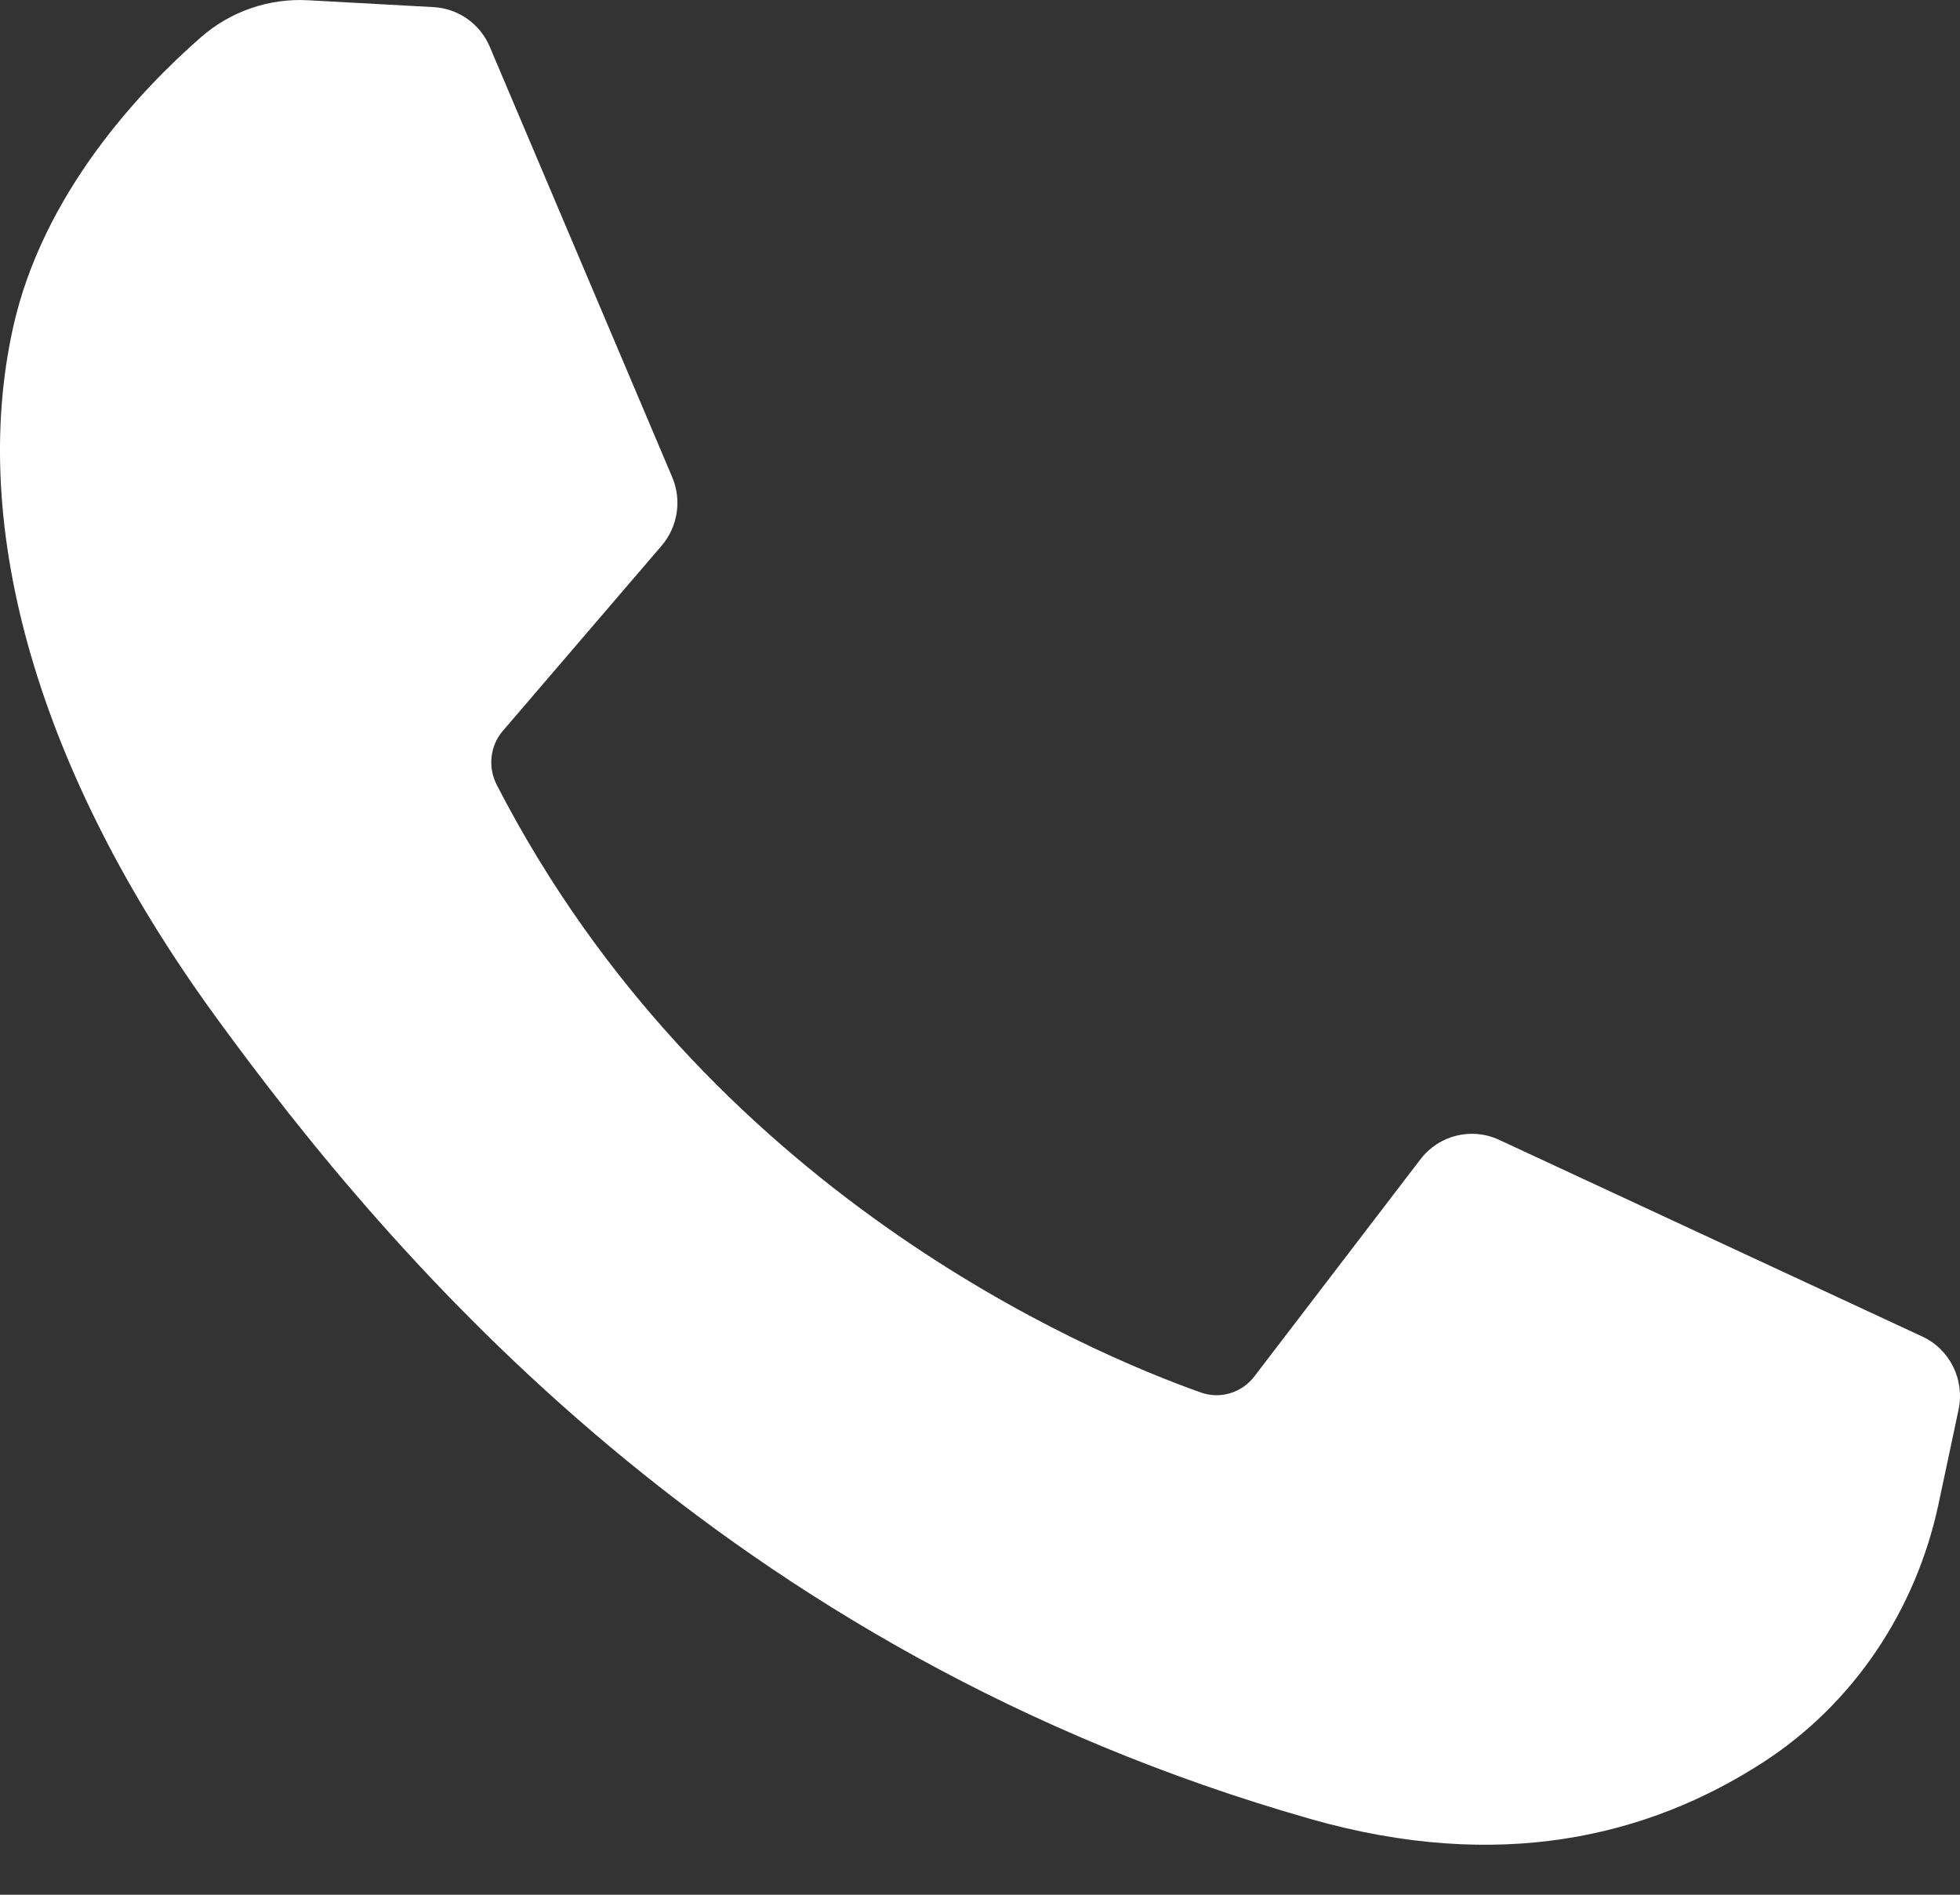 <svg width="30" height="29" viewBox="0 0 30 29" fill="none" xmlns="http://www.w3.org/2000/svg">
<rect x="0" y="0" width="30" height="29" fill="#333333" stroke="none"/>
<path d="M6.637 0.109L4.72 0.004C4.118 -0.03 3.528 0.173 3.073 0.572C2.143 1.386 0.657 2.959 0.201 5.009C-0.48 8.066 0.572 11.809 3.294 15.552C6.017 19.295 11.089 25.283 20.06 27.841C22.951 28.665 25.225 28.11 26.979 26.978C28.369 26.082 29.327 24.643 29.672 23.017L29.978 21.575C30.075 21.117 29.845 20.652 29.422 20.456L22.944 17.445C22.523 17.25 22.025 17.373 21.742 17.743L19.199 21.067C19.007 21.319 18.678 21.418 18.381 21.313C16.639 20.696 10.805 18.232 7.604 12.014C7.465 11.744 7.499 11.417 7.696 11.187L10.127 8.352C10.375 8.062 10.438 7.655 10.289 7.303L7.496 0.715C7.348 0.365 7.015 0.13 6.637 0.109Z" fill="white"/>
</svg>
